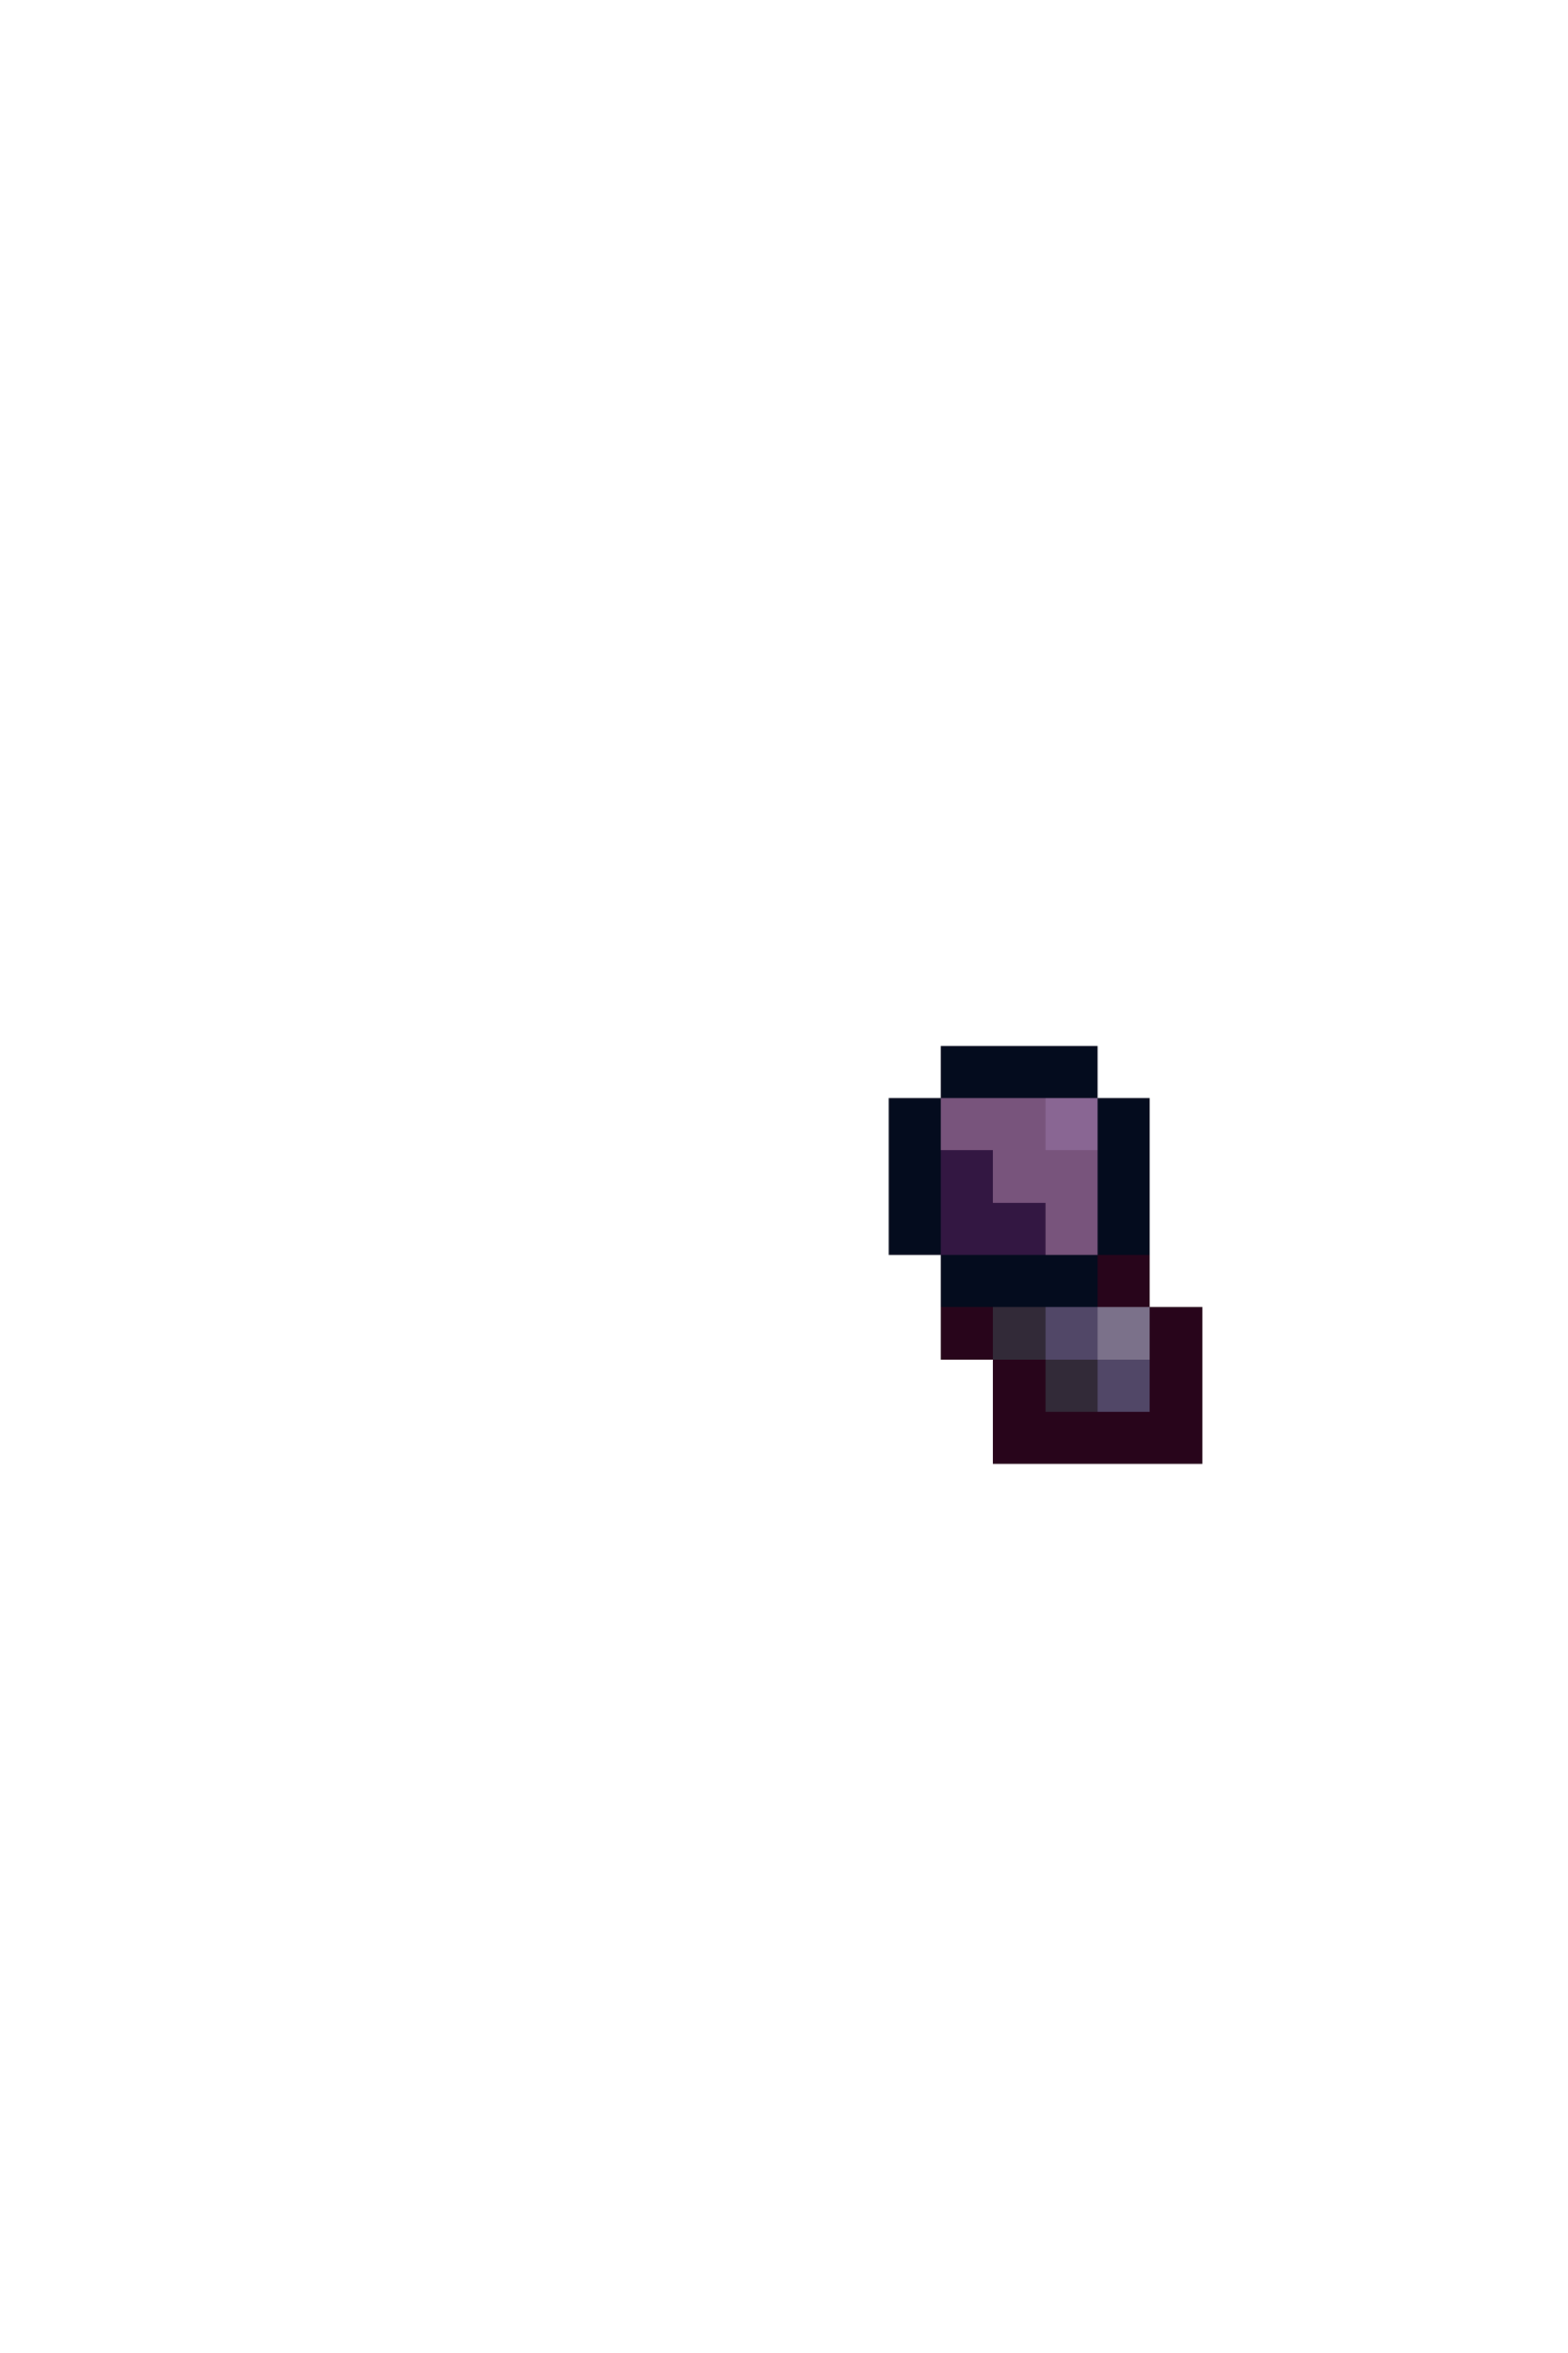 <svg xmlns="http://www.w3.org/2000/svg" viewBox="0 -0.5 30 45" shape-rendering="crispEdges">
<path stroke="#040c1e" d="M18 20h3M17 21h1M21 21h1M17 22h1M21 22h1M17 23h1M21 23h1M18 24h3" />
<path stroke="#78547c" d="M18 21h2M19 22h2M20 23h1" />
<path stroke="#896693" d="M20 21h1" />
<path stroke="#331742" d="M18 22h1M18 23h2" />
<path stroke="#28051b" d="M21 24h1M18 25h1M22 25h1M19 26h1M22 26h1M19 27h4" />
<path stroke="#322a38" d="M19 25h1M20 26h1" />
<path stroke="#514767" d="M20 25h1M21 26h1" />
<path stroke="#7b718a" d="M21 25h1" />
</svg>